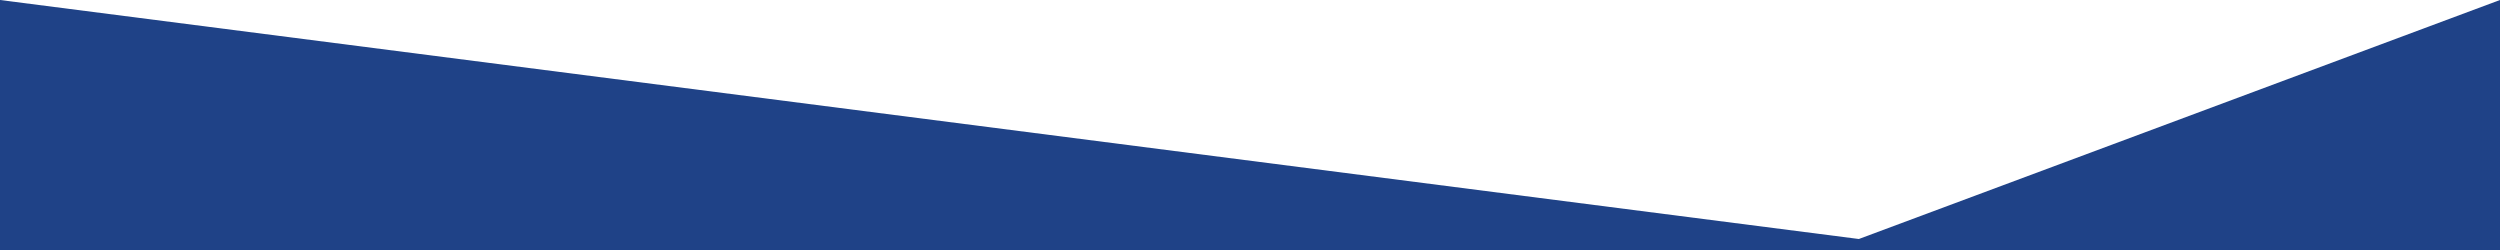 <svg  data-name="Layer 1" xmlns="http://www.w3.org/2000/svg" viewBox="0 0 1200 120" preserveAspectRatio="none" ><path  d="M892.25 114.72L0 0 0 120 1200 120 1200 0 892.25 114.72z" class="shape-fill" fill="#1F4287" fill-opacity="1"></path></svg>